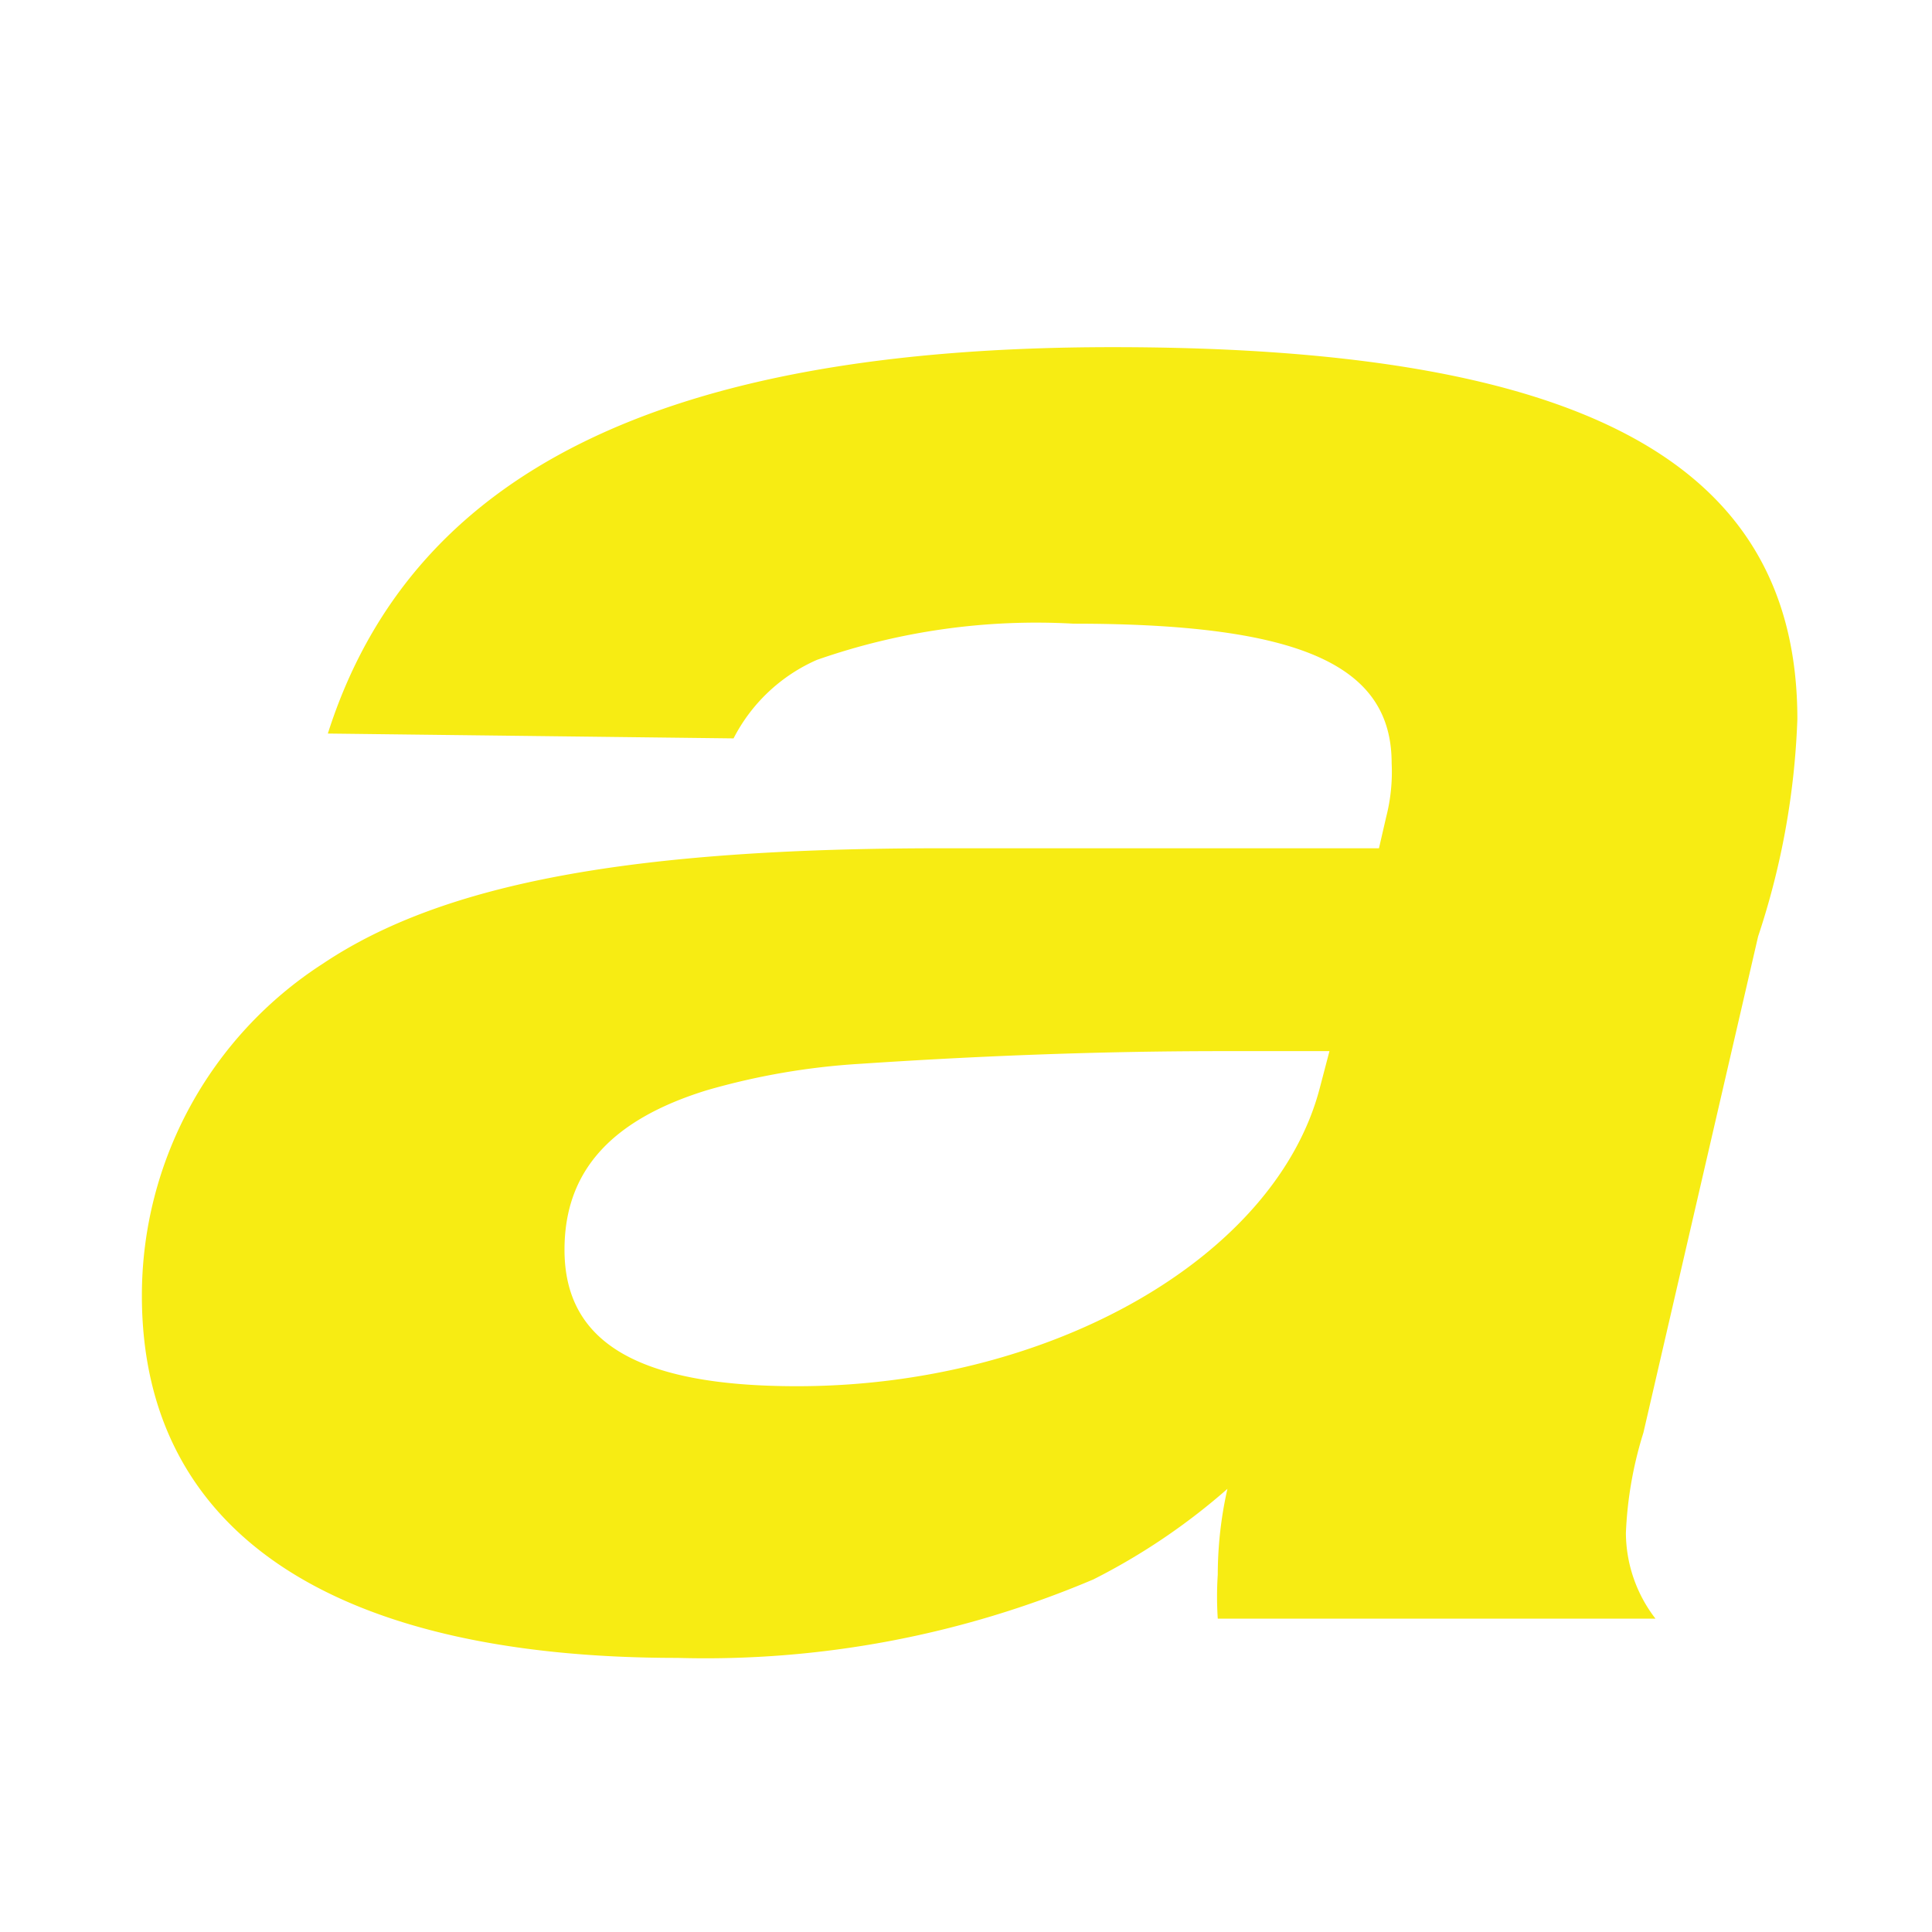 <svg xmlns="http://www.w3.org/2000/svg" viewBox="0 0 32 32"><defs><style>.a{fill:#f7ec13;}</style></defs><title>V3</title><path class="a" d="M29.12,15.51l-1.9,8.22a6.42,6.42,0,0,0-.29,1.66,2.34,2.34,0,0,0,.49,1.42H20.17a5.56,5.56,0,0,1,0-.73,6.49,6.49,0,0,1,.16-1.42,10.6,10.6,0,0,1-2.22,1.5,16.45,16.45,0,0,1-6.89,1.3c-5.75,0-8.87-2.11-8.87-6a6.54,6.54,0,0,1,3-5.5c2-1.34,5.14-1.91,10.24-1.91h7.25l.12-.52a3,3,0,0,0,.09-.89c0-1.62-1.5-2.31-5.27-2.31a11,11,0,0,0-4.25.6,2.83,2.83,0,0,0-1.38,1.3l-6.72-.08c1.38-4.33,5.55-6.4,13-6.4,7.77,0,11.34,1.9,11.34,6.16A12.79,12.79,0,0,1,29.12,15.51Zm-8.87,1.9c-2.18,0-4.21.09-6,.21a11.65,11.65,0,0,0-2.55.44c-1.58.49-2.35,1.34-2.35,2.64,0,1.53,1.21,2.26,3.85,2.26,4.21,0,7.93-2.14,8.66-4.94l.16-.61Z"/></svg>